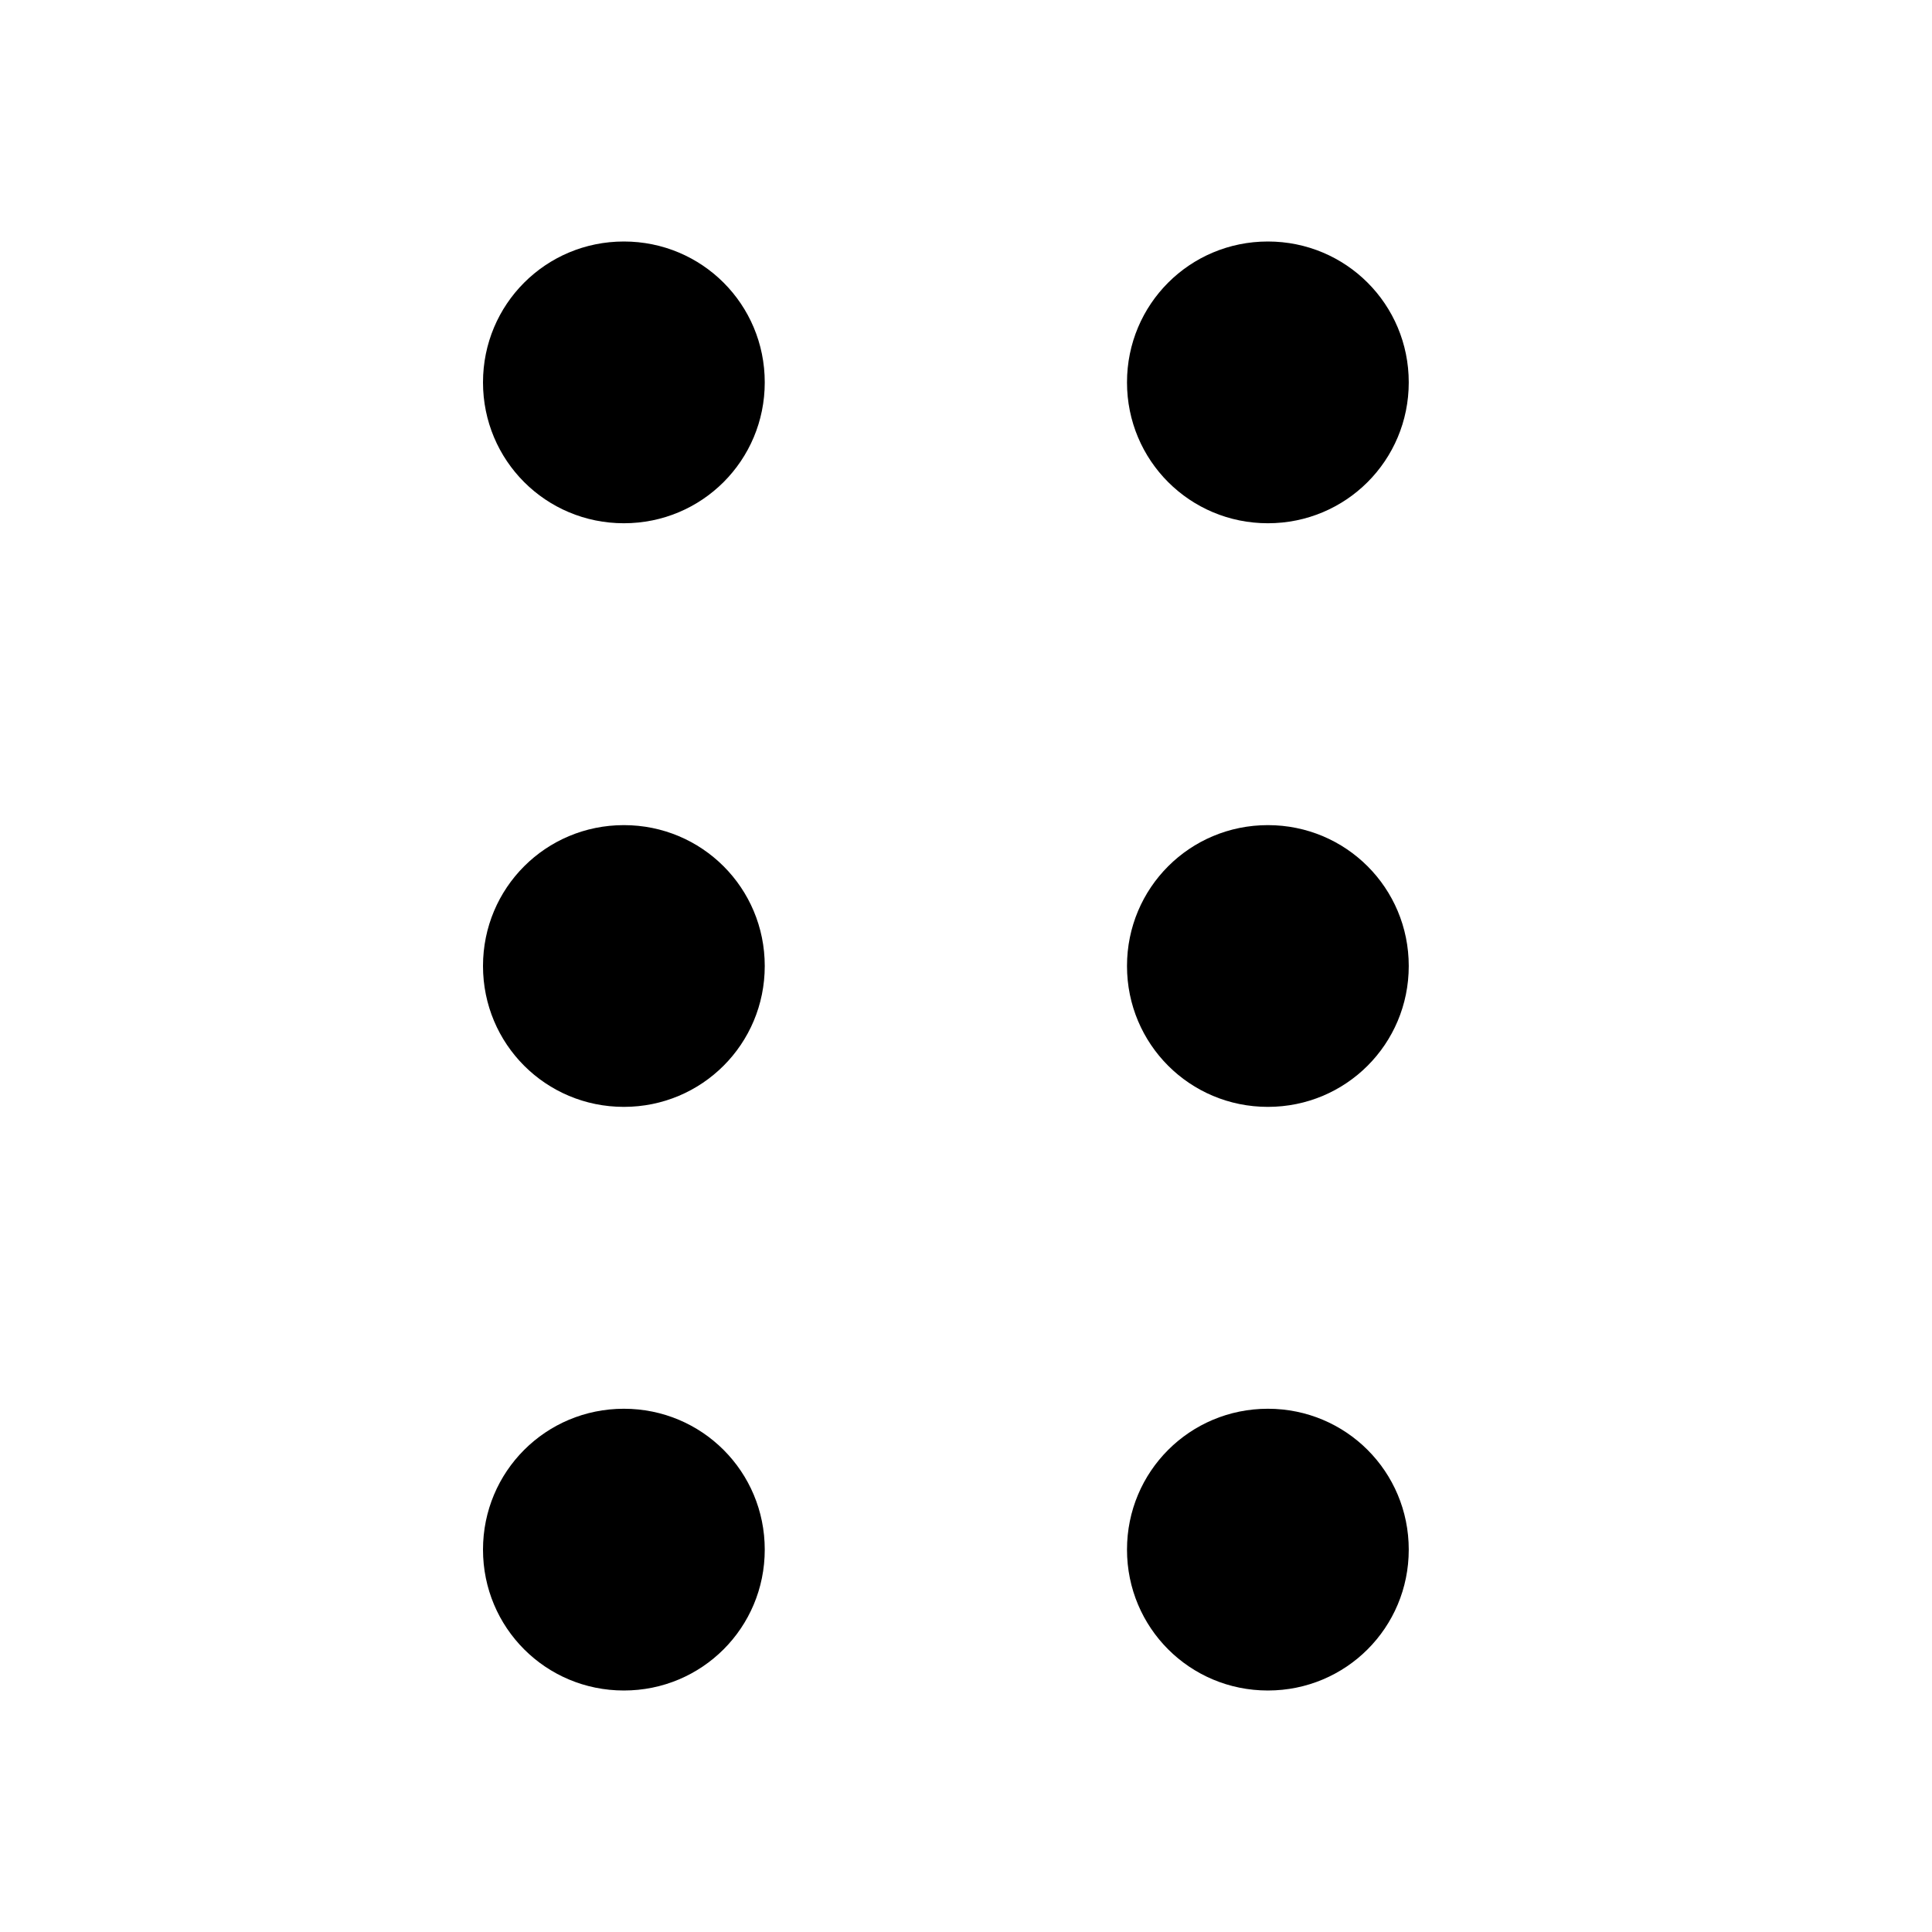 <svg xmlns="http://www.w3.org/2000/svg" width="240" height="240" viewBox="0 0 240 240"><path d="M175 120c0 9.7 -7.8 17.5 -17.5 17.5s-17.5 -7.8 -17.5 -17.5 7.8 -17.5 17.5 -17.5 17.5 7.8 17.5 17.5ZM77.5 30c-9.7 0 -17.5 7.8 -17.5 17.5s7.8 17.5 17.5 17.5 17.5 -7.8 17.5 -17.5 -7.8 -17.5 -17.5 -17.5ZM77.5 175c-9.7 0 -17.5 7.8 -17.5 17.5s7.8 17.5 17.5 17.5 17.5 -7.8 17.5 -17.5 -7.8 -17.5 -17.5 -17.5ZM157.5 30c-9.7 0 -17.5 7.8 -17.5 17.5s7.8 17.5 17.5 17.5 17.5 -7.8 17.5 -17.5 -7.8 -17.5 -17.5 -17.5ZM77.5 102.5c-9.7 0 -17.5 7.8 -17.5 17.5s7.8 17.5 17.5 17.5 17.5 -7.8 17.5 -17.5 -7.8 -17.5 -17.5 -17.5ZM157.5 175c-9.7 0 -17.5 7.8 -17.5 17.5s7.8 17.5 17.5 17.5 17.5 -7.8 17.5 -17.5 -7.8 -17.5 -17.5 -17.5Z"/></svg>